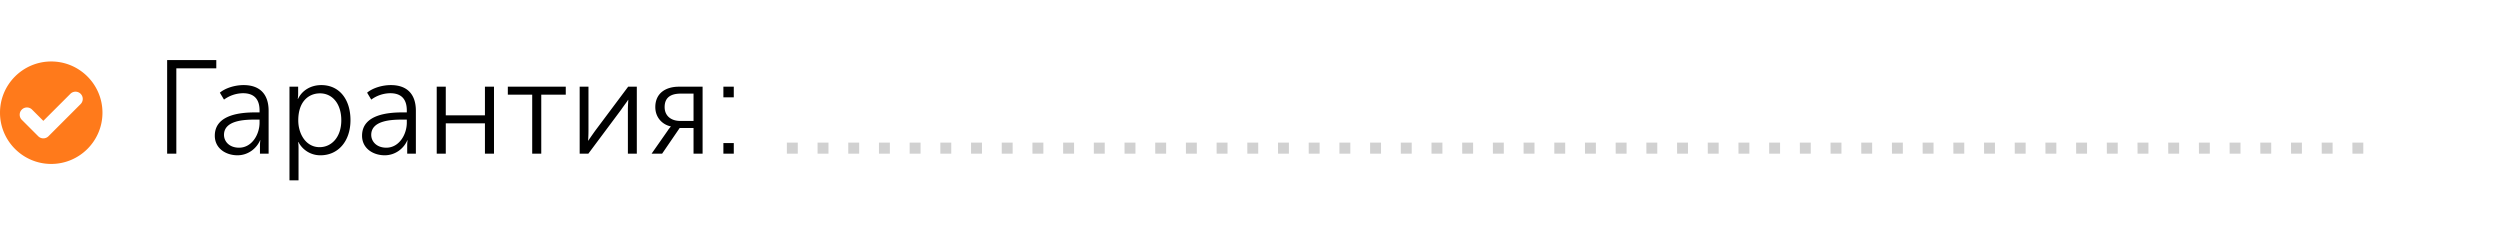 <svg width="244" height="22" fill="none" xmlns="http://www.w3.org/2000/svg"><path d="M16.313 15h.897V6.667h3.9v-.806h-4.797V15zm4.652-1.755c0 1.261 1.105 1.911 2.21 1.911 1.053 0 1.872-.676 2.21-1.469h.026s-.039.221-.039.546V15h.845v-4.186c0-1.638-.87-2.509-2.444-2.509-.87 0-1.794.299-2.314.741l.403.676a3.195 3.195 0 0 1 1.86-.624c.922 0 1.611.429 1.611 1.69v.182h-.39c-1.248 0-3.978.13-3.978 2.275zm.897-.078c0-1.456 2.08-1.495 3.094-1.495h.377v.299c0 1.144-.74 2.444-2.002 2.444-.975 0-1.469-.637-1.469-1.248zm6.391 4.433h.884v-3.172c0-.338-.039-.572-.039-.572h.026a2.391 2.391 0 0 0 2.158 1.3c1.703 0 2.925-1.352 2.925-3.432 0-2.015-1.079-3.419-2.847-3.419-1.014 0-1.872.507-2.275 1.352h-.026s.04-.221.04-.507v-.689h-.846V17.6zm.858-5.85c0-1.859 1.027-2.639 2.12-2.639 1.221 0 2.08 1.027 2.08 2.626 0 1.664-.963 2.626-2.12 2.626-1.339 0-2.08-1.3-2.08-2.613zm6.226 1.495c0 1.261 1.104 1.911 2.21 1.911 1.053 0 1.872-.676 2.21-1.469h.026s-.04.221-.04.546V15h.846v-4.186c0-1.638-.871-2.509-2.444-2.509-.872 0-1.795.299-2.315.741l.404.676a3.195 3.195 0 0 1 1.858-.624c.924 0 1.613.429 1.613 1.69v.182h-.39c-1.248 0-3.978.13-3.978 2.275zm.896-.078c0-1.456 2.08-1.495 3.095-1.495h.377v.299c0 1.144-.741 2.444-2.002 2.444-.976 0-1.47-.637-1.47-1.248zM42.624 15h.884v-2.964h3.822V15h.884V8.461h-.884v2.795h-3.822V8.461h-.884V15zm9.319 0h.884V9.241h2.392v-.78h-5.655v.78h2.379V15zm4.633 0h.845l3.211-4.303c.247-.364.65-.884.663-.949h.026c0 .052-.039.572-.039.949V15h.871V8.461h-.845l-3.21 4.29c-.26.364-.65.923-.677.975h-.026c.013-.026.04-.572.04-.975v-4.29h-.859V15zm7.018 0h1.027l1.716-2.509h1.352V15h.884V8.461h-2.3c-1.353 0-2.315.676-2.315 1.989 0 1.066.741 1.729 1.508 1.885v.026s-.169.182-.299.39L63.594 15zm2.782-3.198c-.845 0-1.508-.468-1.508-1.352 0-.936.598-1.313 1.573-1.313h1.248v2.665h-1.313zm4.227-2.301h1.014v-1.04h-1.014v1.04zm0 5.499h1.014v-1.04h-1.014V15z" fill="#000"/><path d="M76.798 15h1.066v-1.079h-1.066V15zm2.996 0h1.066v-1.079h-1.066V15zm2.996 0h1.066v-1.079H82.79V15zm2.996 0h1.066v-1.079h-1.066V15zm2.996 0h1.066v-1.079h-1.066V15zm2.996 0h1.066v-1.079h-1.066V15zm2.996 0h1.067v-1.079h-1.066V15zm2.997 0h1.066v-1.079H97.77V15zm2.996 0h1.066v-1.079h-1.066V15zm2.996 0h1.066v-1.079h-1.066V15zm2.996 0h1.066v-1.079h-1.066V15zm2.996 0h1.066v-1.079h-1.066V15zm2.996 0h1.066v-1.079h-1.066V15zm2.996 0h1.066v-1.079h-1.066V15zm2.996 0h1.066v-1.079h-1.066V15zm2.996 0h1.066v-1.079h-1.066V15zm2.996 0h1.066v-1.079h-1.066V15zm2.997 0h1.066v-1.079h-1.066V15zm2.996 0h1.066v-1.079h-1.066V15zm2.996 0h1.066v-1.079h-1.066V15zm2.996 0h1.066v-1.079h-1.066V15zm2.996 0h1.066v-1.079h-1.066V15zm2.996 0h1.066v-1.079h-1.066V15zm2.996 0h1.066v-1.079h-1.066V15zm2.996 0h1.066v-1.079h-1.066V15zm2.996 0h1.066v-1.079H151.7V15zm2.996 0h1.066v-1.079h-1.066V15zm2.996 0h1.066v-1.079h-1.066V15zm2.997 0h1.066v-1.079h-1.066V15zm2.996 0h1.066v-1.079h-1.066V15zm2.996 0h1.066v-1.079h-1.066V15zm2.996 0h1.066v-1.079h-1.066V15zm2.996 0h1.066v-1.079h-1.066V15zm2.996 0h1.066v-1.079h-1.066V15zm2.996 0h1.066v-1.079h-1.066V15zm2.996 0h1.066v-1.079h-1.066V15zm2.996 0h1.066v-1.079h-1.066V15zm2.996 0h1.066v-1.079h-1.066V15zm2.997 0h1.066v-1.079h-1.066V15zm2.996 0h1.066v-1.079h-1.066V15zm2.996 0h1.066v-1.079h-1.066V15zm2.996 0h1.066v-1.079h-1.066V15zm2.996 0h1.066v-1.079h-1.066V15zm2.996 0h1.066v-1.079h-1.066V15zm2.996 0h1.066v-1.079h-1.066V15zm2.996 0h1.066v-1.079h-1.066V15zm2.996 0h1.066v-1.079h-1.066V15zm2.996 0h1.066v-1.079h-1.066V15zm2.996 0h1.066v-1.079h-1.066V15zm2.997 0h1.066v-1.079h-1.066V15zm2.996 0h1.066v-1.079h-1.066V15zm2.996 0h1.066v-1.079h-1.066V15z" fill="#D1D1D1"/><path d="M5 6c-2.757 0-5 2.243-5 5s2.243 5 5 5 5-2.243 5-5-2.243-5-5-5zm2.871 4.155L4.73 13.297a.703.703 0 0 1-.5.207.703.703 0 0 1-.5-.207l-1.601-1.601a.703.703 0 0 1-.207-.5c0-.19.073-.367.207-.5a.702.702 0 0 1 .5-.207c.189 0 .366.073.5.207l1.1 1.1 2.642-2.64a.702.702 0 0 1 .5-.208.708.708 0 0 1 .5 1.207z" fill="#FF7A1B"/></svg>